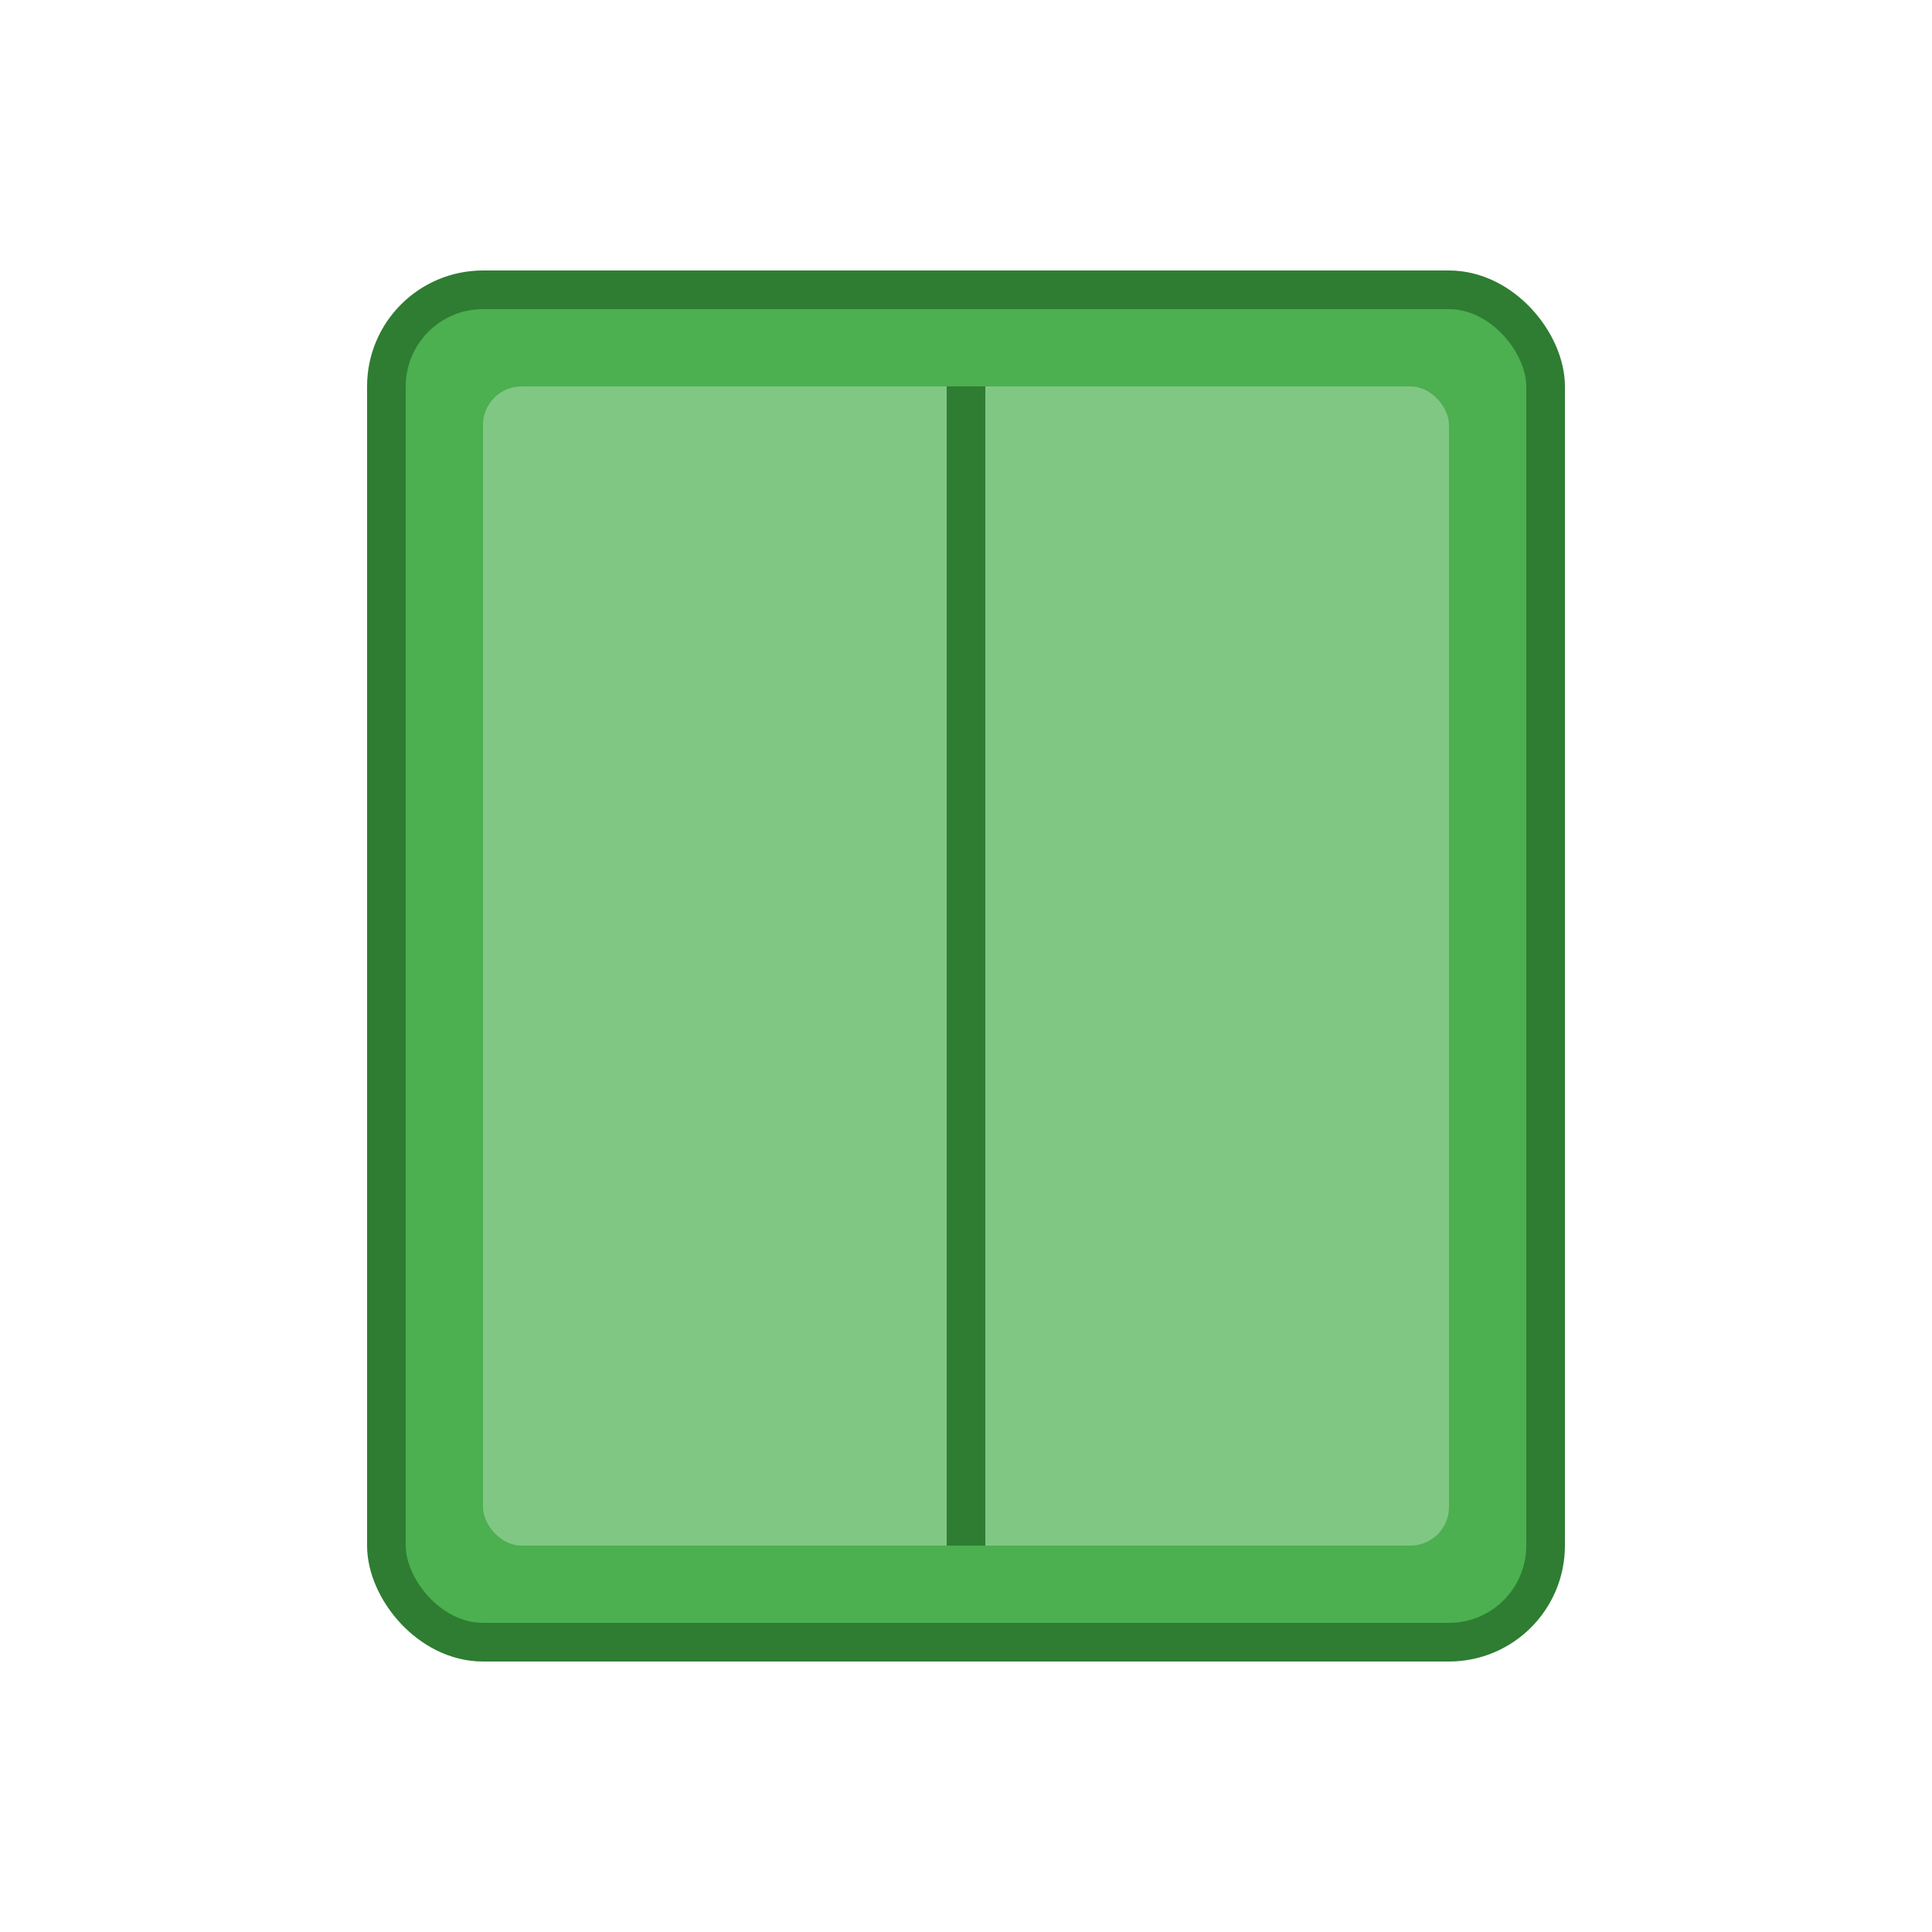 <?xml version="1.0" encoding="UTF-8"?>
<svg width="100" height="100" viewBox="0 0 100 100" xmlns="http://www.w3.org/2000/svg">
    <rect x="20" y="15" width="60" height="70" rx="5" fill="#4CAF50" stroke="#2E7D32" stroke-width="2"/>
    <rect x="25" y="20" width="50" height="60" rx="2" fill="#81C784"/>
    <line x1="50" y1="20" x2="50" y2="80" stroke="#2E7D32" stroke-width="2"/>
</svg> 